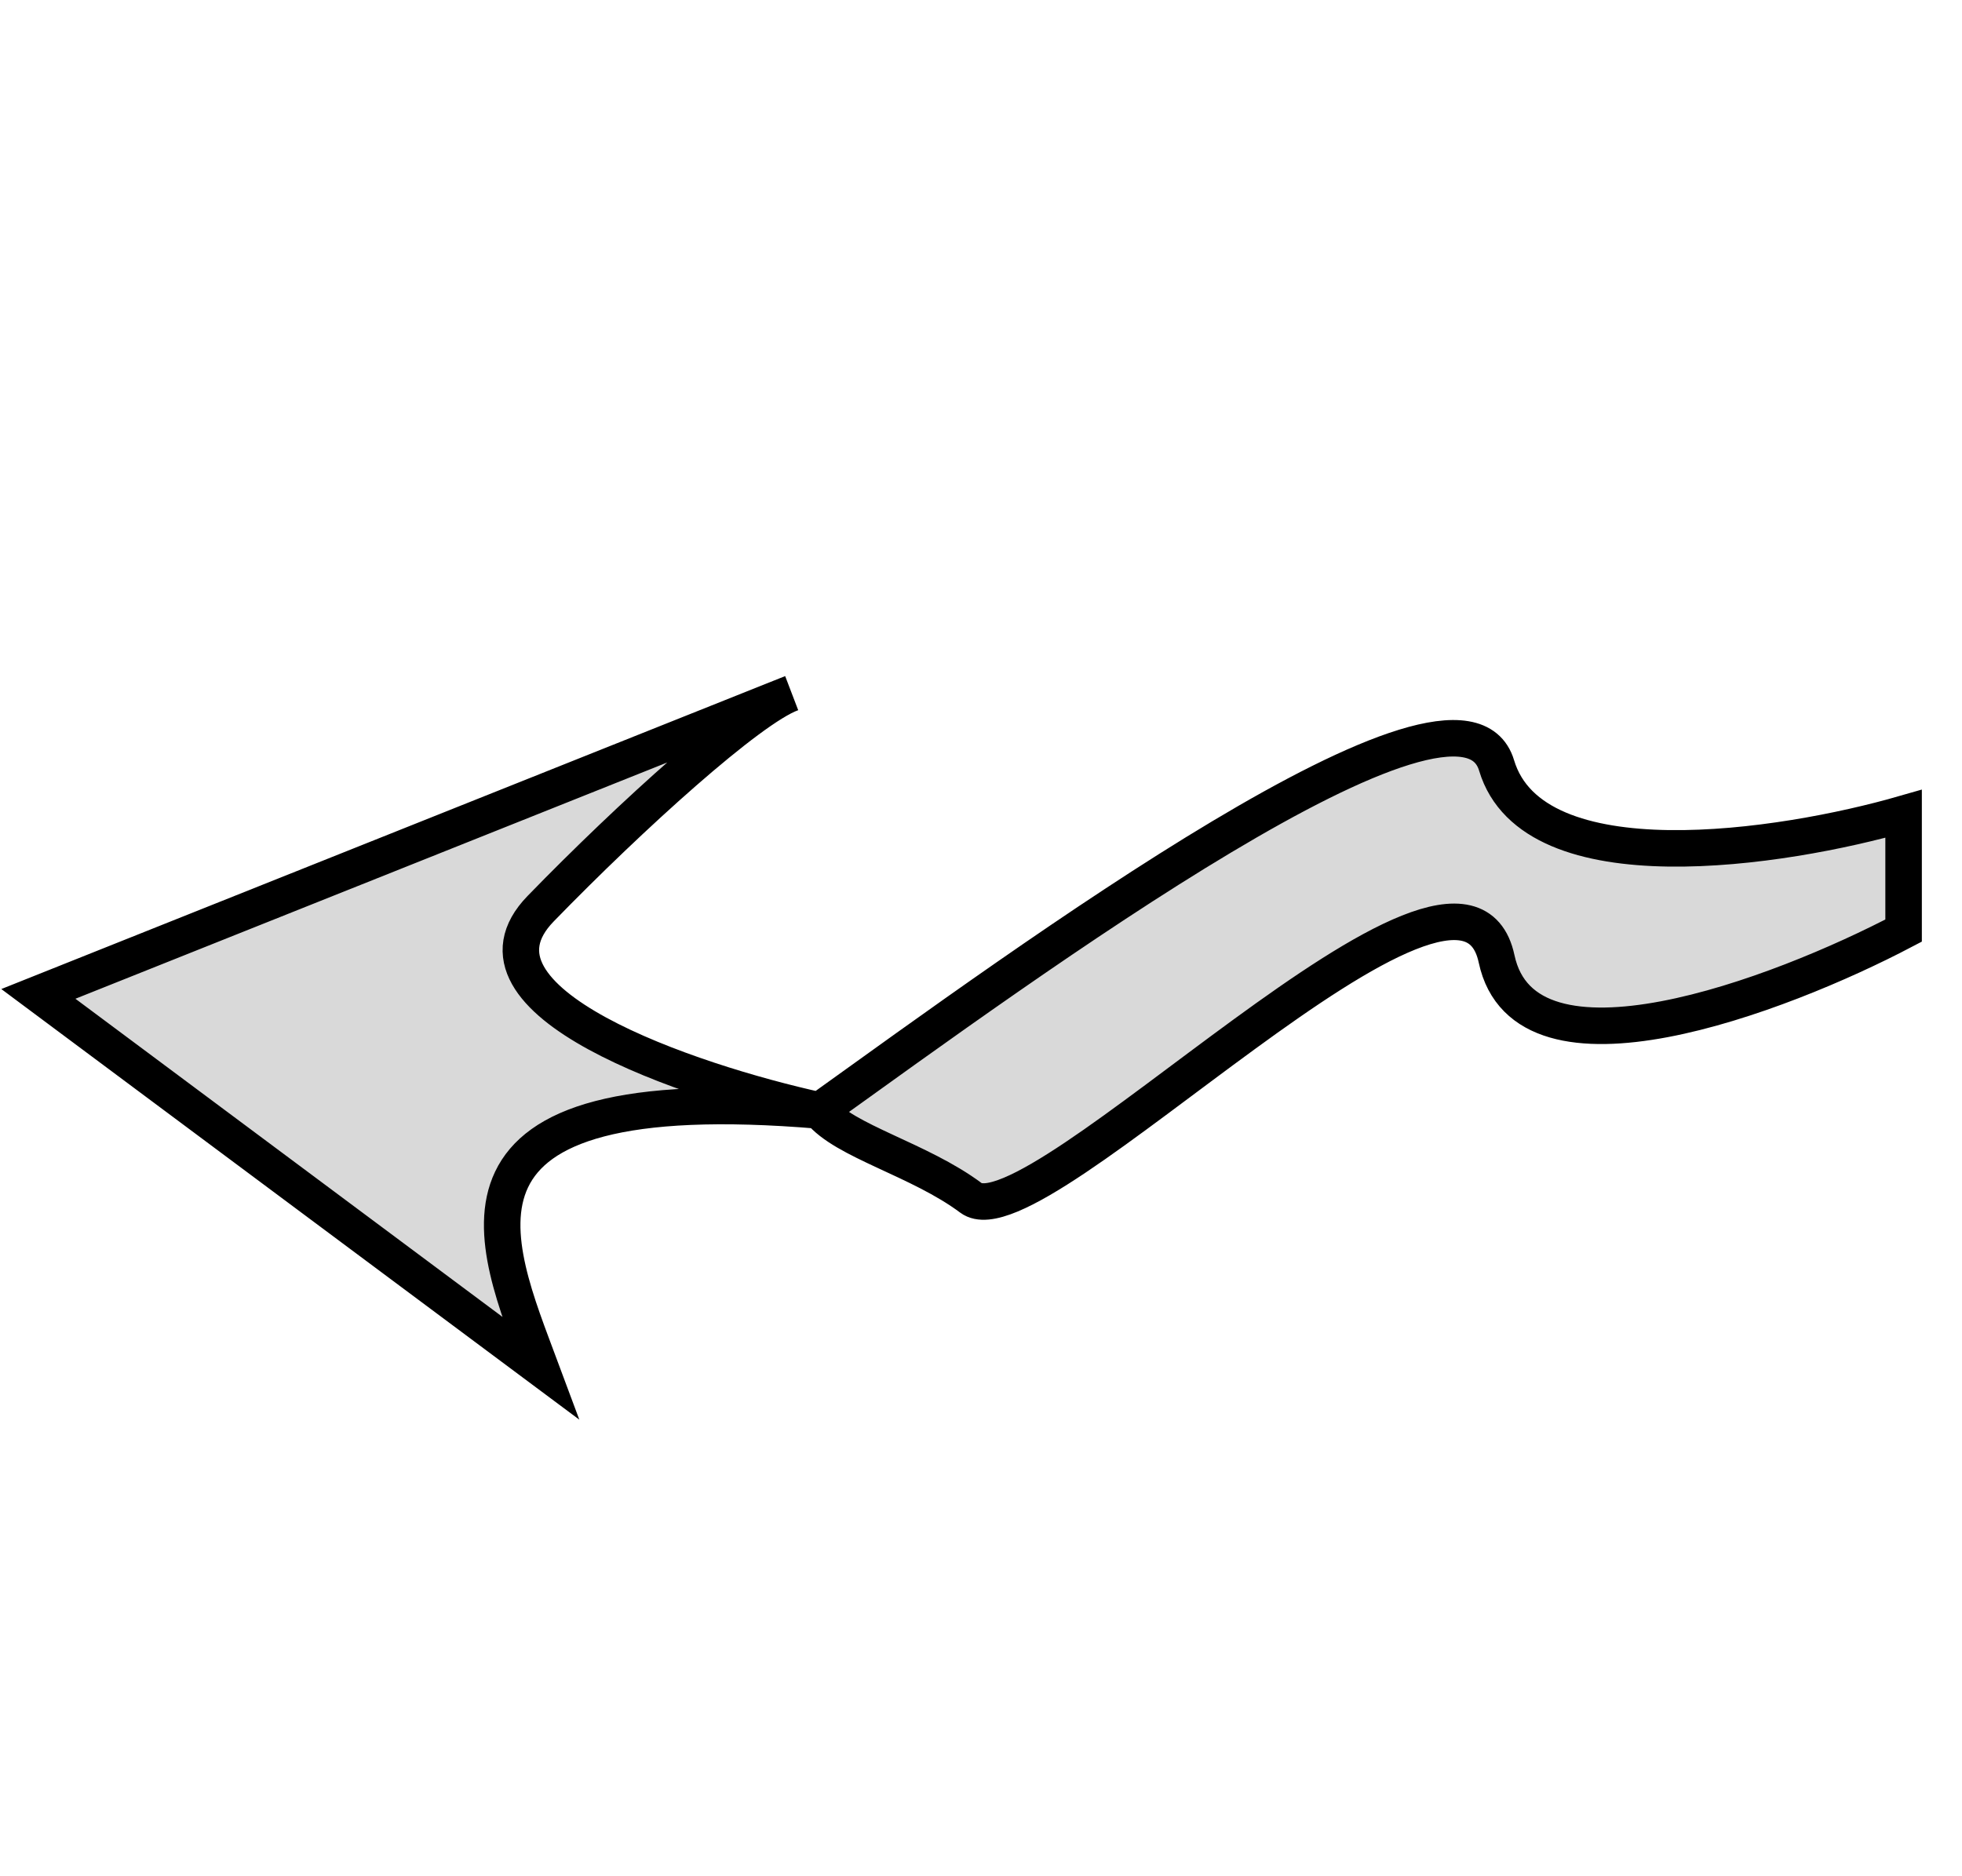 <svg width="1075" height="1028" viewBox="0 0 1075 1028" fill="none" xmlns="http://www.w3.org/2000/svg">
<g id="freccia">
<g id="arrow">
<path d="M449.096 608.618C228.552 590.033 270.557 680.81 296.228 749.777L21.019 544.699L431.971 380.588C432.549 380.339 433.104 380.117 433.637 379.923L431.971 380.588C407.649 391.052 344.385 448.41 296.228 498C246.926 548.768 377.597 592.899 449.096 608.618C562.112 527.551 800 352.7 820 419.5C840 486.3 977 465 1043 446V510C975.167 545.667 835.6 598.7 820 525.5C800.5 434 567.5 683 532 656.5C503.6 635.3 462.612 625.551 449.096 608.618Z" fill="#D9D9D9"/>
<path d="M449.096 608.618C228.552 590.033 270.557 680.81 296.228 749.777L21.019 544.699L433.637 379.923C410.662 388.323 345.529 447.232 296.228 498C246.926 548.768 377.597 592.899 449.096 608.618ZM449.096 608.618C562.112 527.551 800 352.7 820 419.5C840 486.3 977 465 1043 446V510C975.167 545.667 835.6 598.7 820 525.5C800.5 434 567.5 683 532 656.5C503.6 635.3 462.612 625.551 449.096 608.618Z" stroke="black" stroke-width="20"/>
</g>
</g>
</svg>
